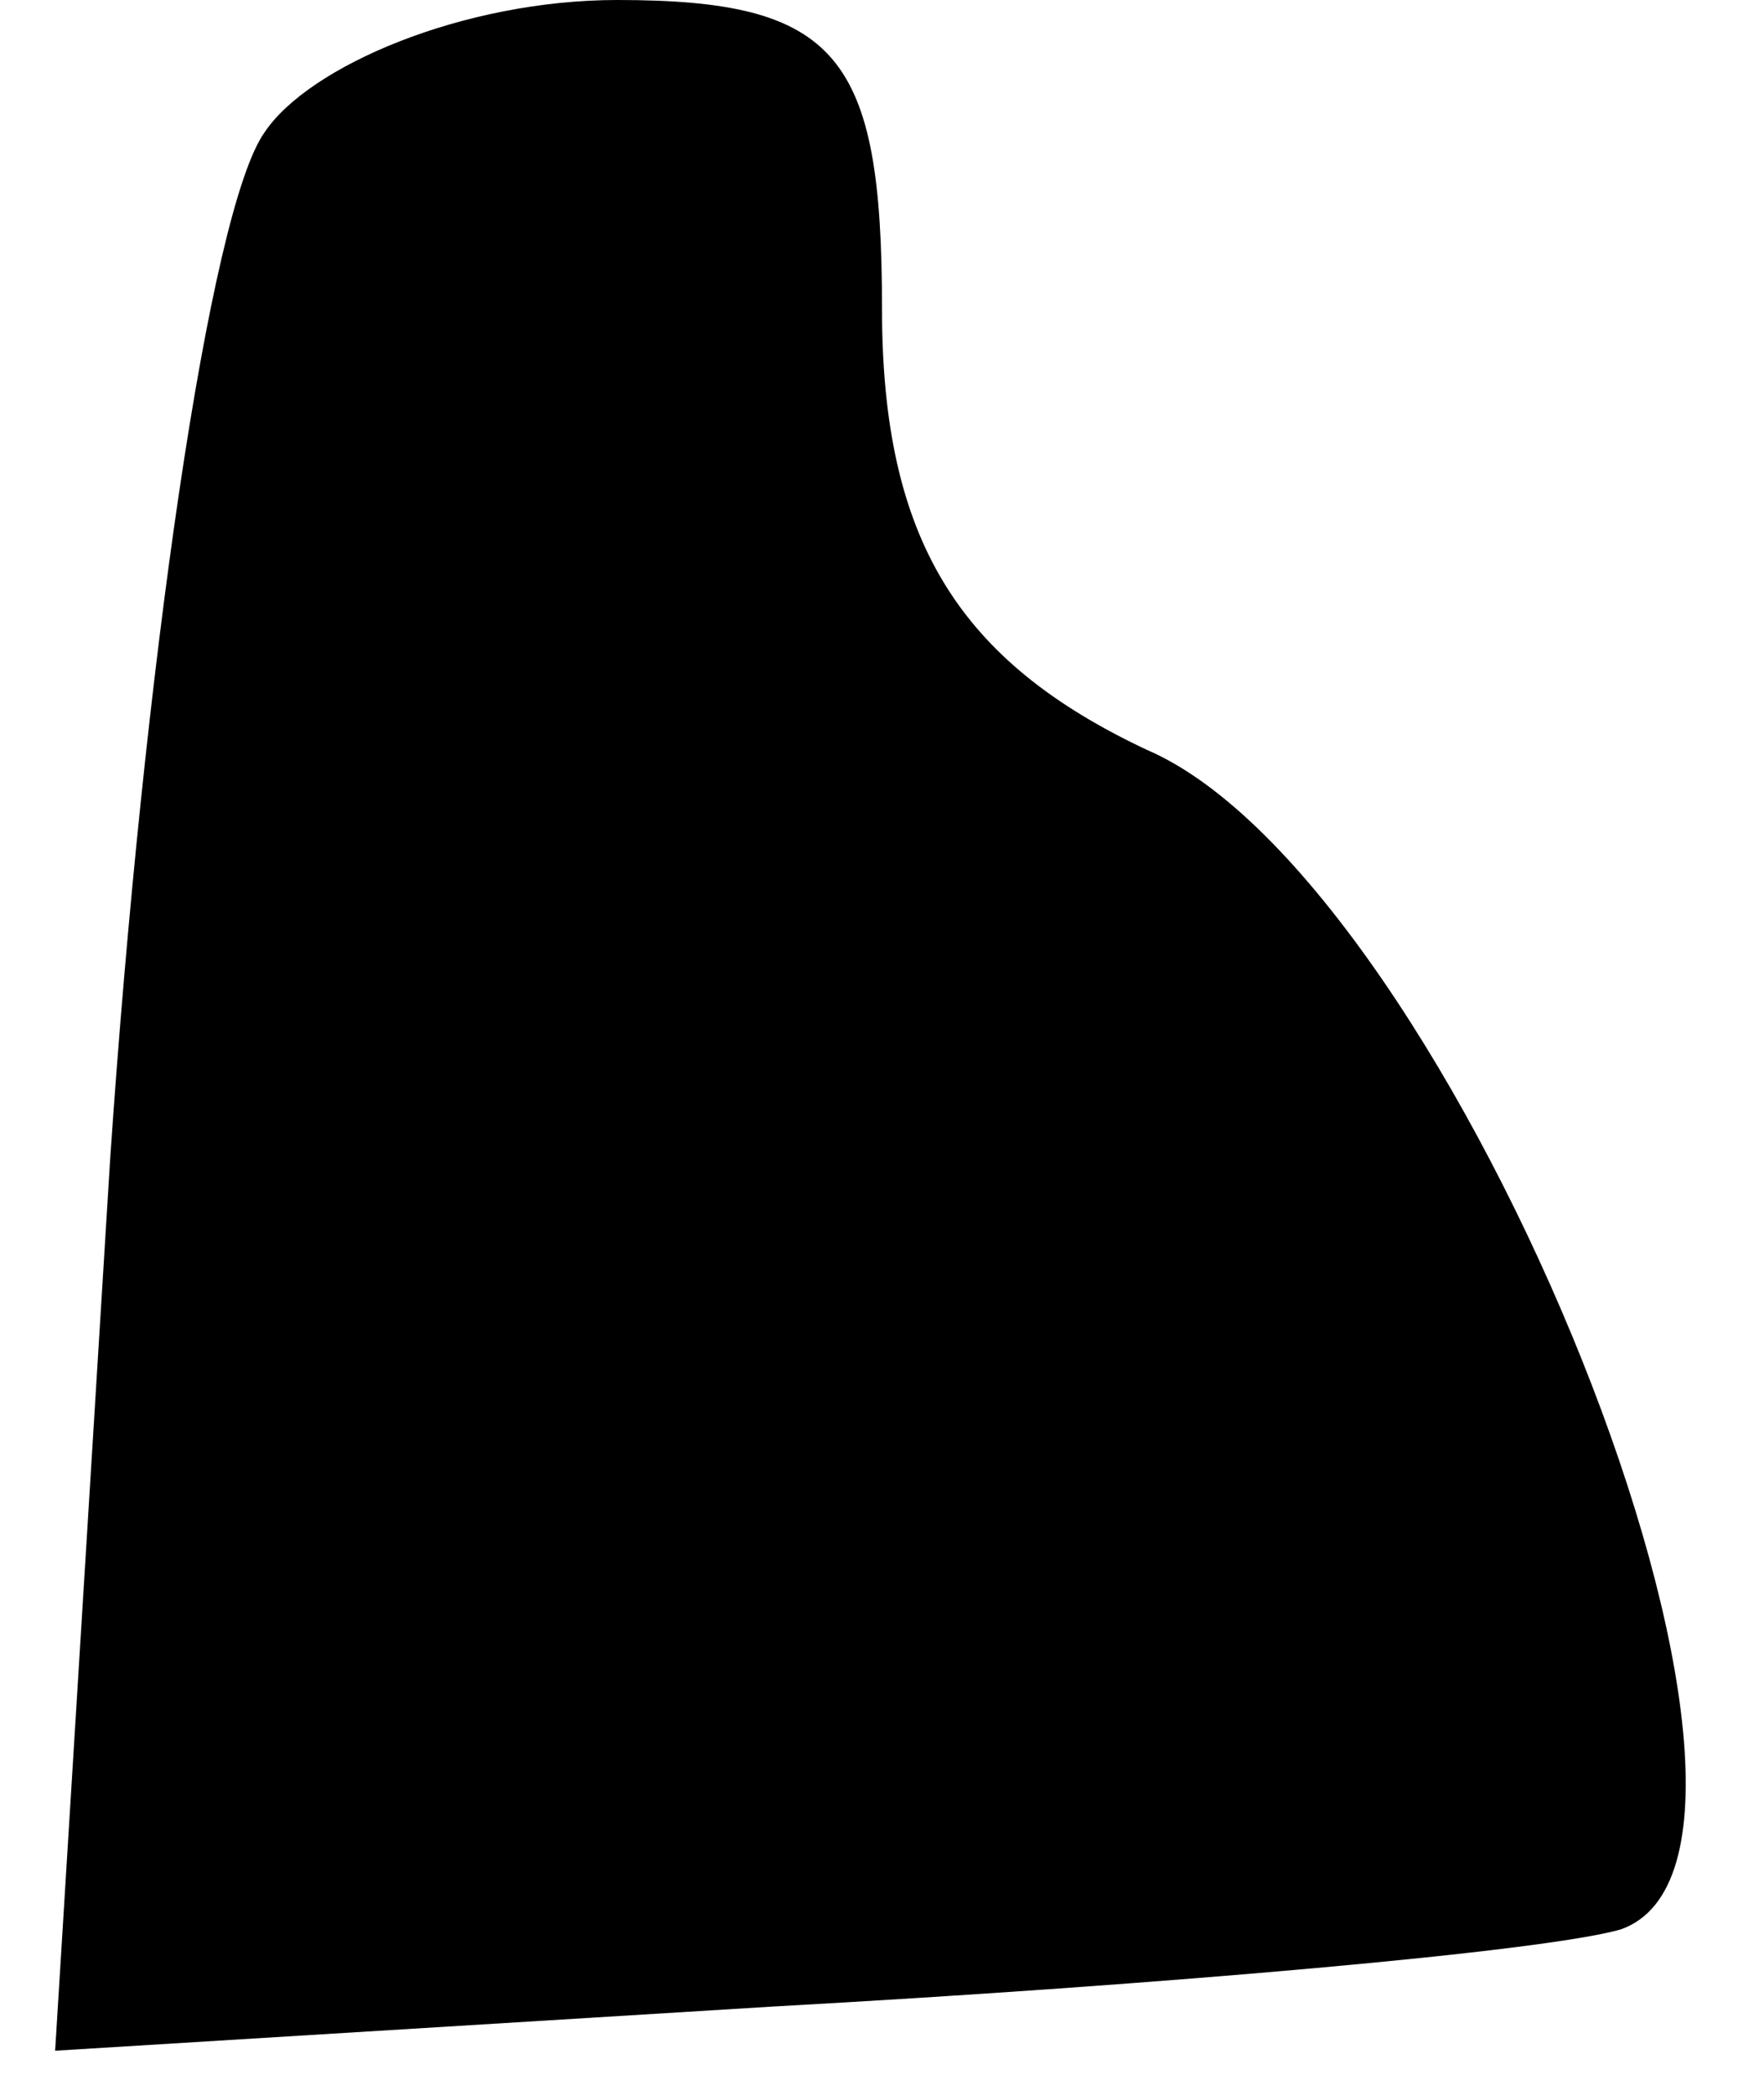 <?xml version="1.0" standalone="no"?>
<!DOCTYPE svg PUBLIC "-//W3C//DTD SVG 20010904//EN"
 "http://www.w3.org/TR/2001/REC-SVG-20010904/DTD/svg10.dtd">
<svg version="1.0" xmlns="http://www.w3.org/2000/svg"
 width="16pt" height="19pt" viewBox="0 0 16 19"
 preserveAspectRatio="xMidYMid meet">
<g transform="translate(0,19) scale(0.1,-0.1)"
fill="#000000" stroke="none">
<path fill="#000000" stroke="none" d="M24 178 c-5 -7 -11 -49 -14 -93 l-5
-81 65 4 c36 2 70 5 77 7 20 7 -15 95 -43 107 -17 8 -24 19 -24 40 0 23 -4 28
-24 28 -14 0 -28 -6 -32 -12z"/>
</g>
</svg>

